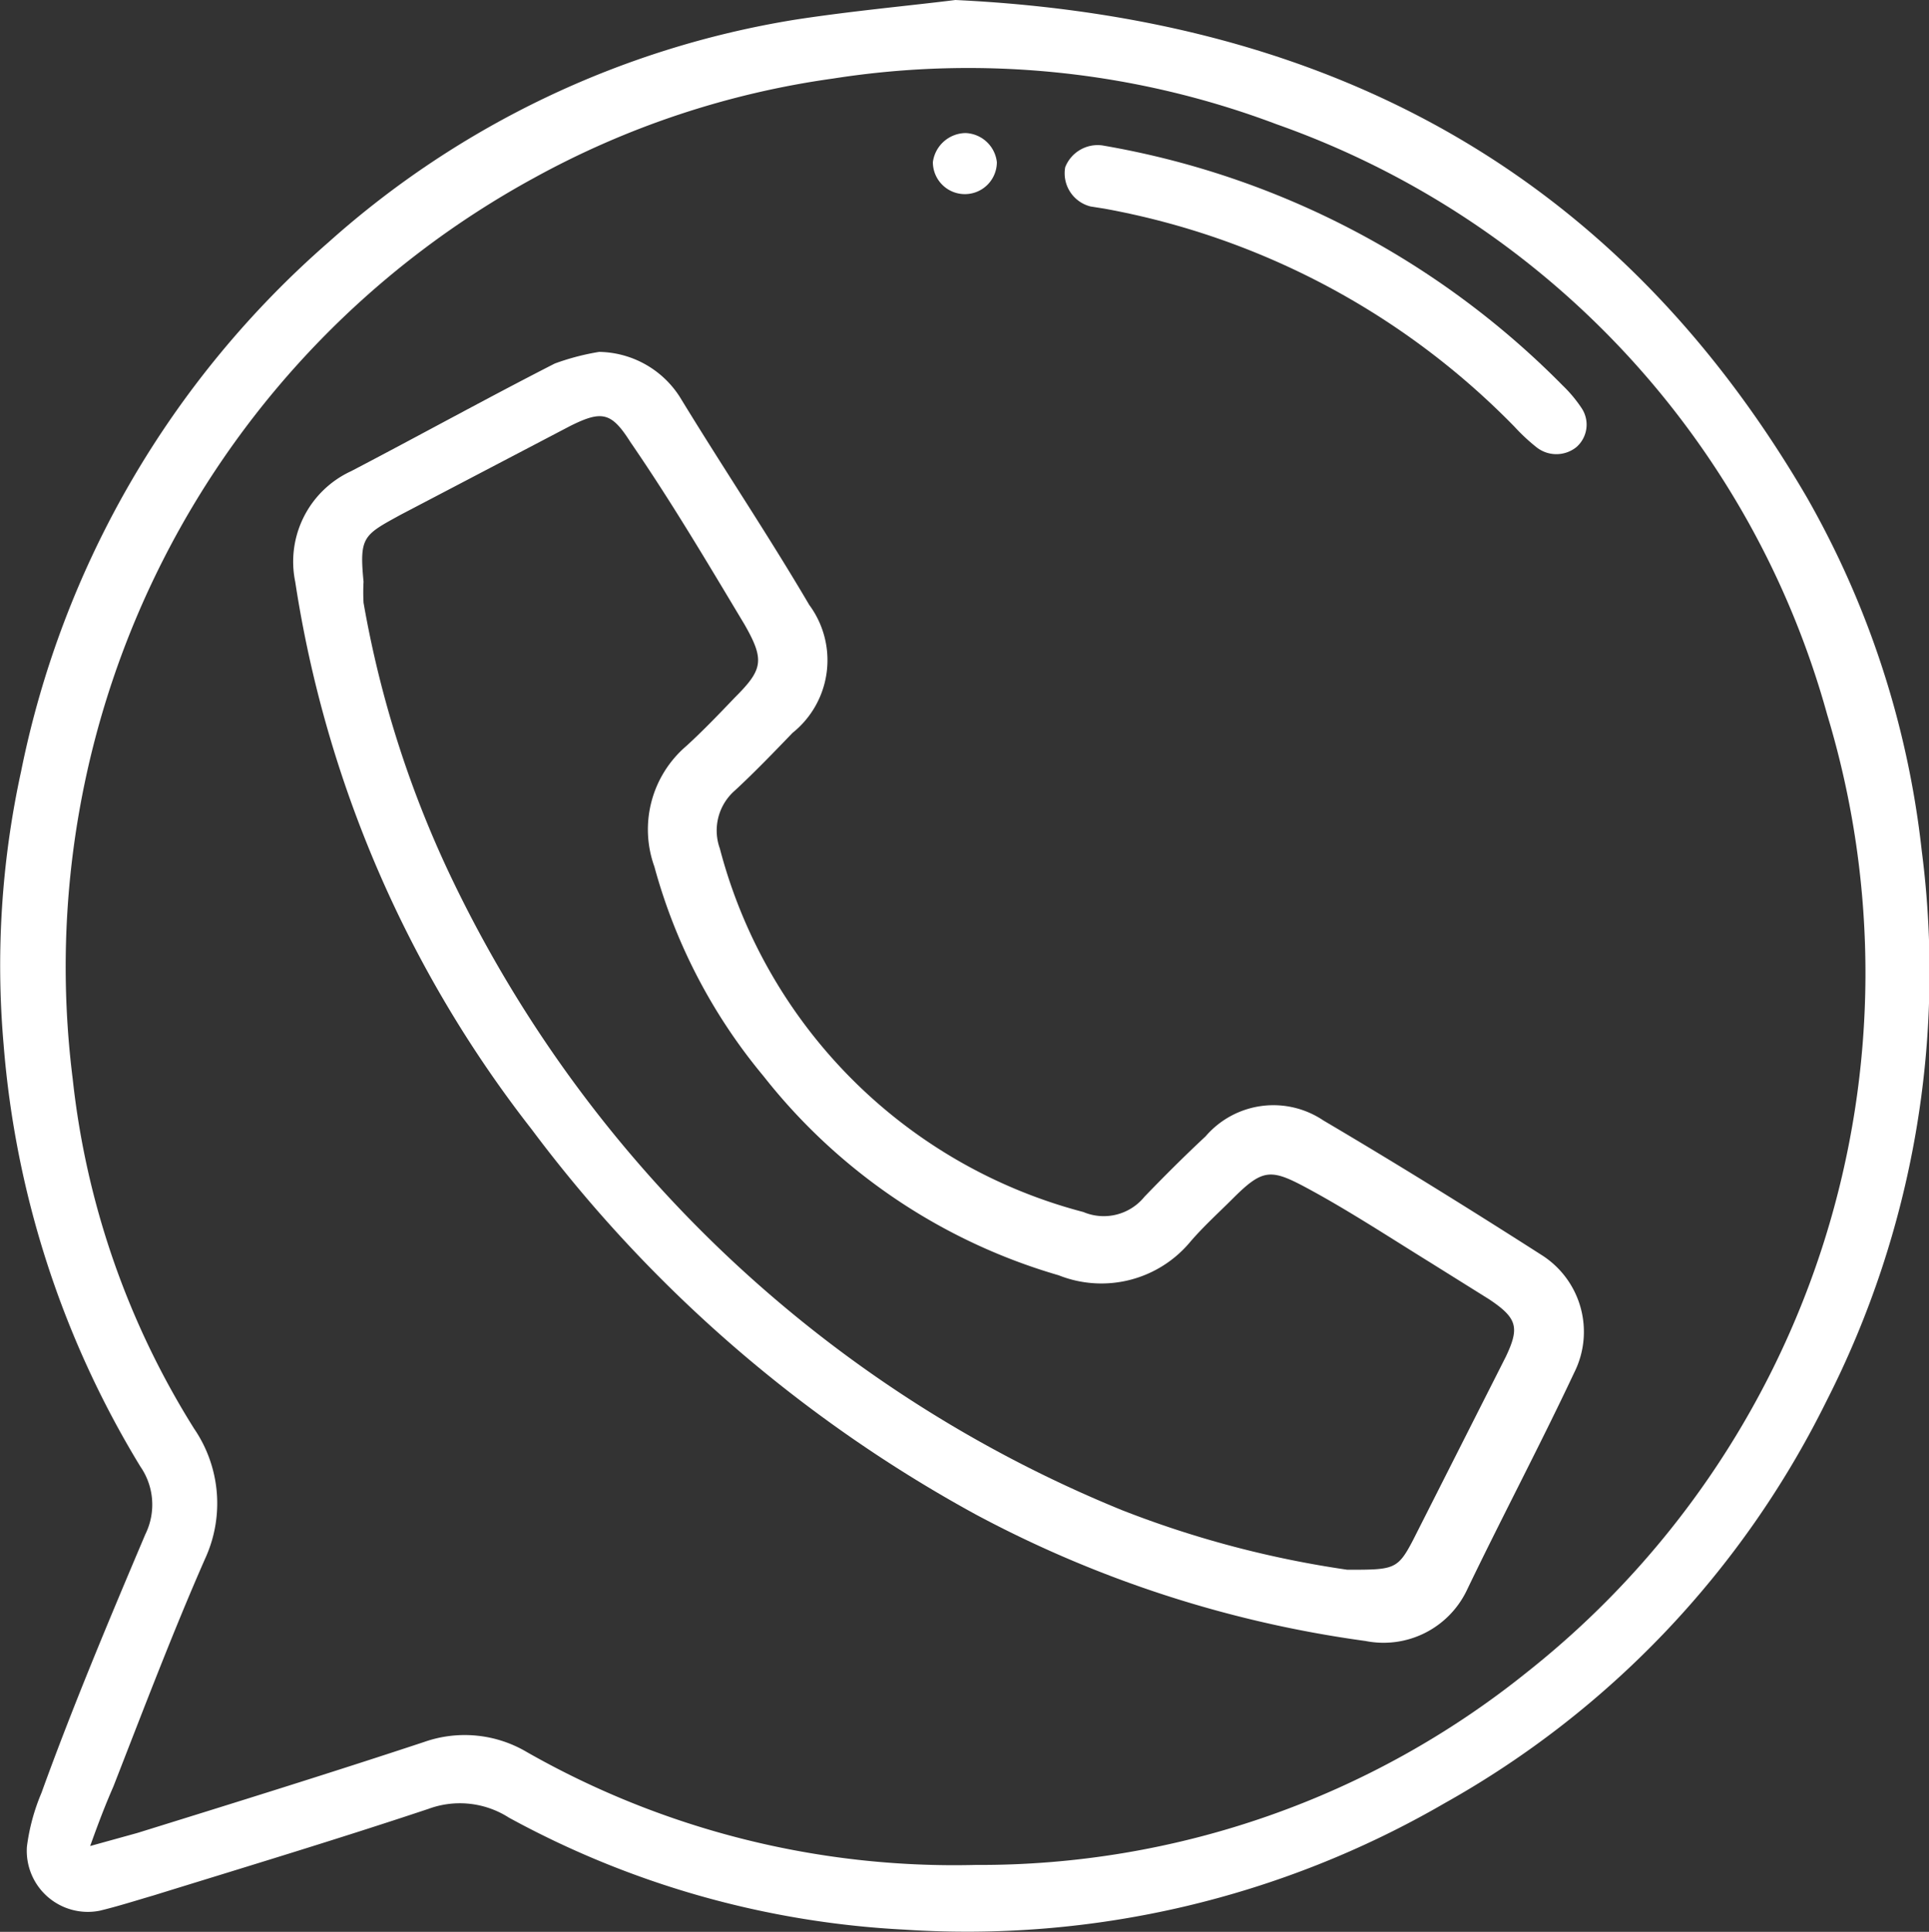 <svg xmlns="http://www.w3.org/2000/svg" viewBox="0 0 26.53 26.57"><rect x="0" y="0" width="26.53" height="26.57" fill="#333333" stroke="none"/><defs><style>.cls-1{fill:#fff;}</style></defs><g id="Layer_2" data-name="Layer 2"><g id="Layer_1-2" data-name="Layer 1"><path class="cls-1" d="M13.14,0c5.22.25,9.13,2.42,11.71,6.84a12.59,12.59,0,0,1,1.58,4.86,13,13,0,0,1-1.31,7.57,12.86,12.86,0,0,1-5.25,5.53,13.09,13.09,0,0,1-7.43,1.74A12.68,12.68,0,0,1,7,25a1.25,1.25,0,0,0-1.11-.12c-1.26.42-2.52.8-3.78,1.19-.24.07-.49.15-.74.21a.84.84,0,0,1-1-.88,2.8,2.8,0,0,1,.2-.74C1,23.47,1.5,22.28,2,21.1a.92.92,0,0,0-.07-.93,13.15,13.15,0,0,1-1.88-5.8,12.53,12.53,0,0,1,.24-3.76A13.08,13.08,0,0,1,4.52,3.33,12.65,12.65,0,0,1,10.94.27C11.72.15,12.5.08,13.14,0ZM1.24,25.39l.65-.18c1.32-.41,2.64-.82,3.94-1.25a1.68,1.68,0,0,1,1.42.14,11.88,11.88,0,0,0,6.17,1.55A12,12,0,0,0,21,23,12.26,12.26,0,0,0,25.13,9.83a12,12,0,0,0-7.57-8.12,12,12,0,0,0-6.1-.63A11.93,11.93,0,0,0,7.34,2.45,12.36,12.36,0,0,0,1,14.84a11.34,11.34,0,0,0,1.67,4.81,1.82,1.82,0,0,1,.15,1.79c-.44,1-.85,2.08-1.26,3.13C1.46,24.8,1.38,25,1.24,25.39Z"/><path class="cls-1" d="M8.24,4.84a1.34,1.34,0,0,1,1.11.62c.61,1,1.21,1.89,1.78,2.86a1.28,1.28,0,0,1-.23,1.76c-.26.27-.52.54-.79.79a.73.73,0,0,0-.21.8,7,7,0,0,0,5,5,.72.72,0,0,0,.84-.21c.27-.28.55-.56.84-.83a1.23,1.23,0,0,1,1.62-.22c1,.59,2,1.21,3,1.85a1.25,1.25,0,0,1,.45,1.62c-.47,1-1,2-1.48,3a1.27,1.27,0,0,1-1.39.69,15.91,15.91,0,0,1-5.36-1.74,19,19,0,0,1-6.11-5.3A16.2,16.2,0,0,1,4.06,8a1.37,1.37,0,0,1,.77-1.52C5.75,6,6.69,5.48,7.63,5A3.31,3.31,0,0,1,8.24,4.84ZM18.53,21.59c.64,0,.69,0,.9-.4l1.28-2.53c.19-.4.16-.53-.23-.79l-.8-.5c-.55-.34-1.1-.7-1.65-1s-.65-.31-1.08.12c-.19.19-.4.38-.58.59a1.59,1.59,0,0,1-1.81.46A8,8,0,0,1,10.5,14.8,7.63,7.63,0,0,1,9,11.92a1.51,1.51,0,0,1,.44-1.66c.23-.21.45-.44.67-.67.38-.38.41-.51.13-1-.51-.85-1-1.68-1.57-2.51-.26-.41-.39-.44-.83-.22L5.51,7.08C5,7.36,4.94,7.38,5,8a2.64,2.64,0,0,0,0,.29,14.6,14.6,0,0,0,1.25,3.87,17.58,17.58,0,0,0,9.18,8.61A14,14,0,0,0,18.53,21.59Z"/><path class="cls-1" d="M15.16,2a11.65,11.65,0,0,1,6.33,3.3,1.86,1.86,0,0,1,.26.31.41.41,0,0,1-.07.54.44.44,0,0,1-.55,0,2.62,2.62,0,0,1-.3-.28,10.51,10.51,0,0,0-5.64-3L15,2.84a.47.47,0,0,1-.35-.54A.48.48,0,0,1,15.16,2Z"/><path class="cls-1" d="M13.28,1.83a.45.45,0,0,1,.43.4.44.44,0,1,1-.88,0A.46.46,0,0,1,13.28,1.83Z"/></g></g></svg>